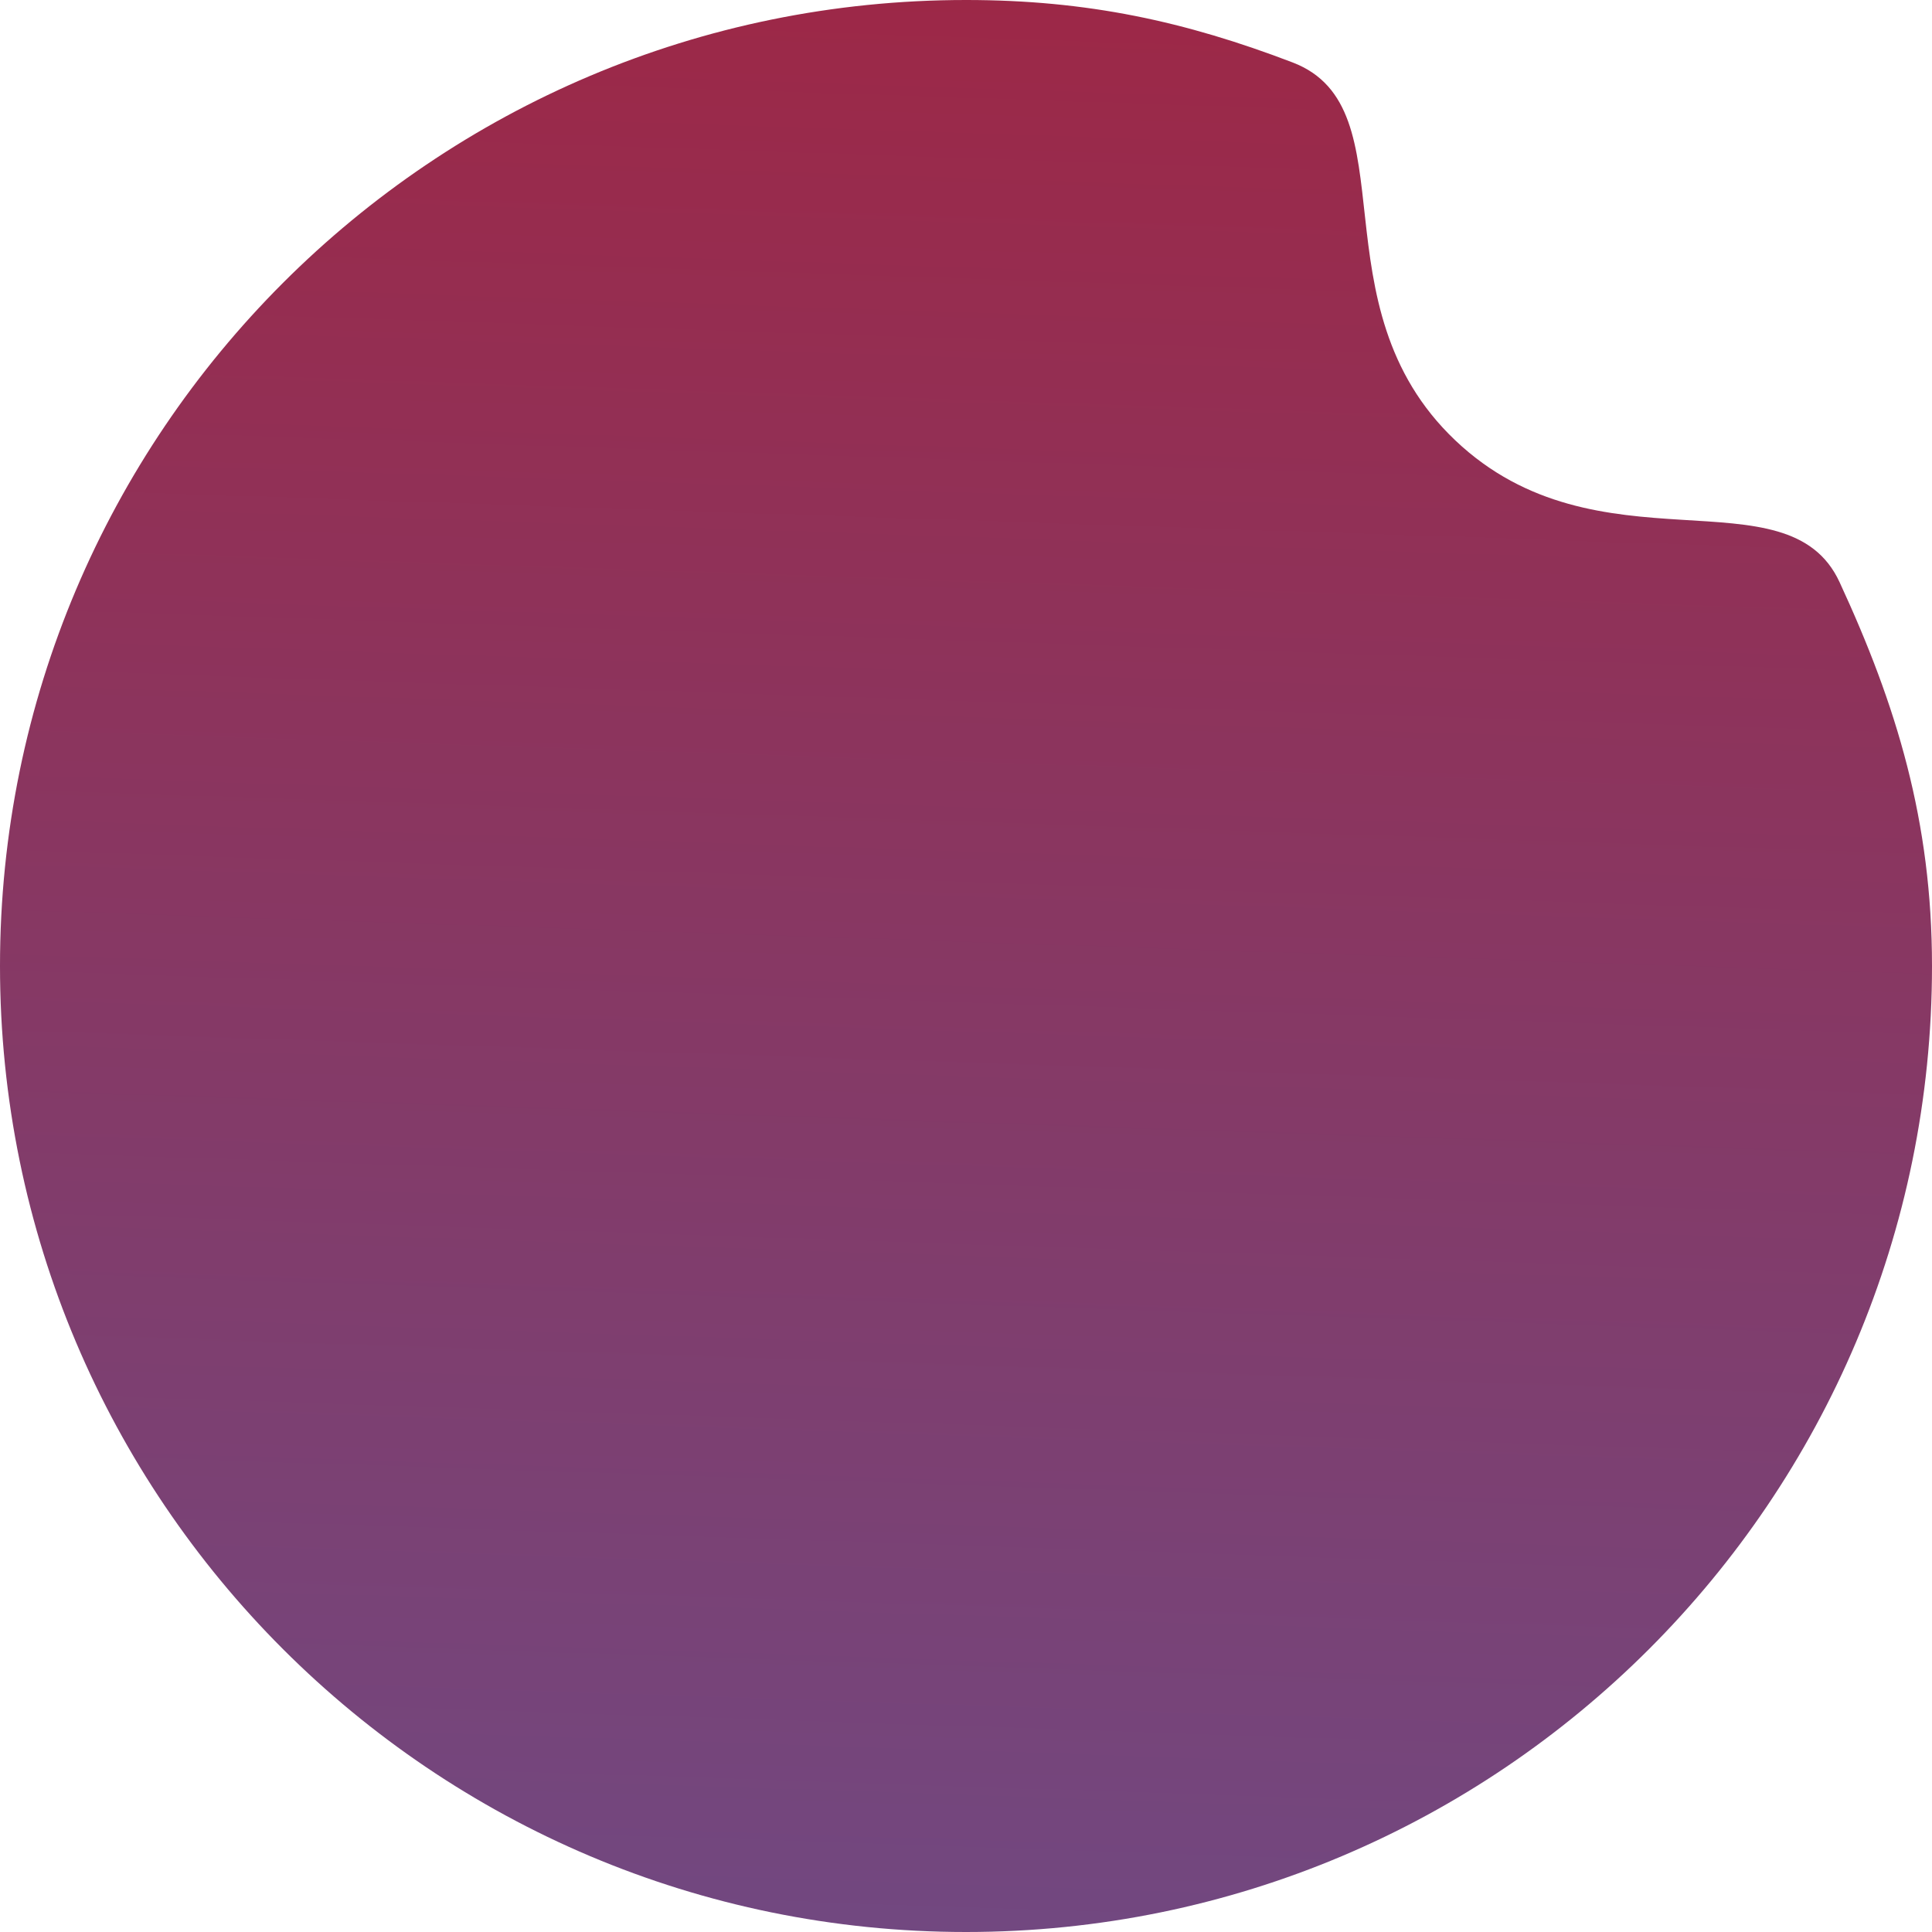 <svg width="251" height="251" viewBox="0 0 251 251" fill="none" xmlns="http://www.w3.org/2000/svg">
<path d="M0 125.5C0 194.812 56.188 251 125.5 251C194.812 251 251 194.812 251 125.5C251 106.7 246.397 91.635 238.989 75.626C232.217 60.991 207.603 74.798 189.071 57.215C170.539 39.632 183.398 14.026 167.935 8.114C154.019 2.794 141.285 0 125.5 0C56.188 0 0 56.188 0 125.5Z" fill="url(#paint0_linear_59_300)"/>
<defs>
<linearGradient id="paint0_linear_59_300" x1="27.612" y1="3046.2" x2="225.081" y2="-2845.17" gradientUnits="userSpaceOnUse">
<stop stop-color="#1E63FF"/>
<stop offset="0.17" stop-color="#187CFF"/>
<stop offset="0.38" stop-color="#128FFF"/>
<stop offset="0.57" stop-color="#d20000"/>
<stop offset="0.81" stop-color="#06C2FF"/>
<stop offset="1" stop-color="#00DBFF"/>
</linearGradient>
</defs>
</svg>
